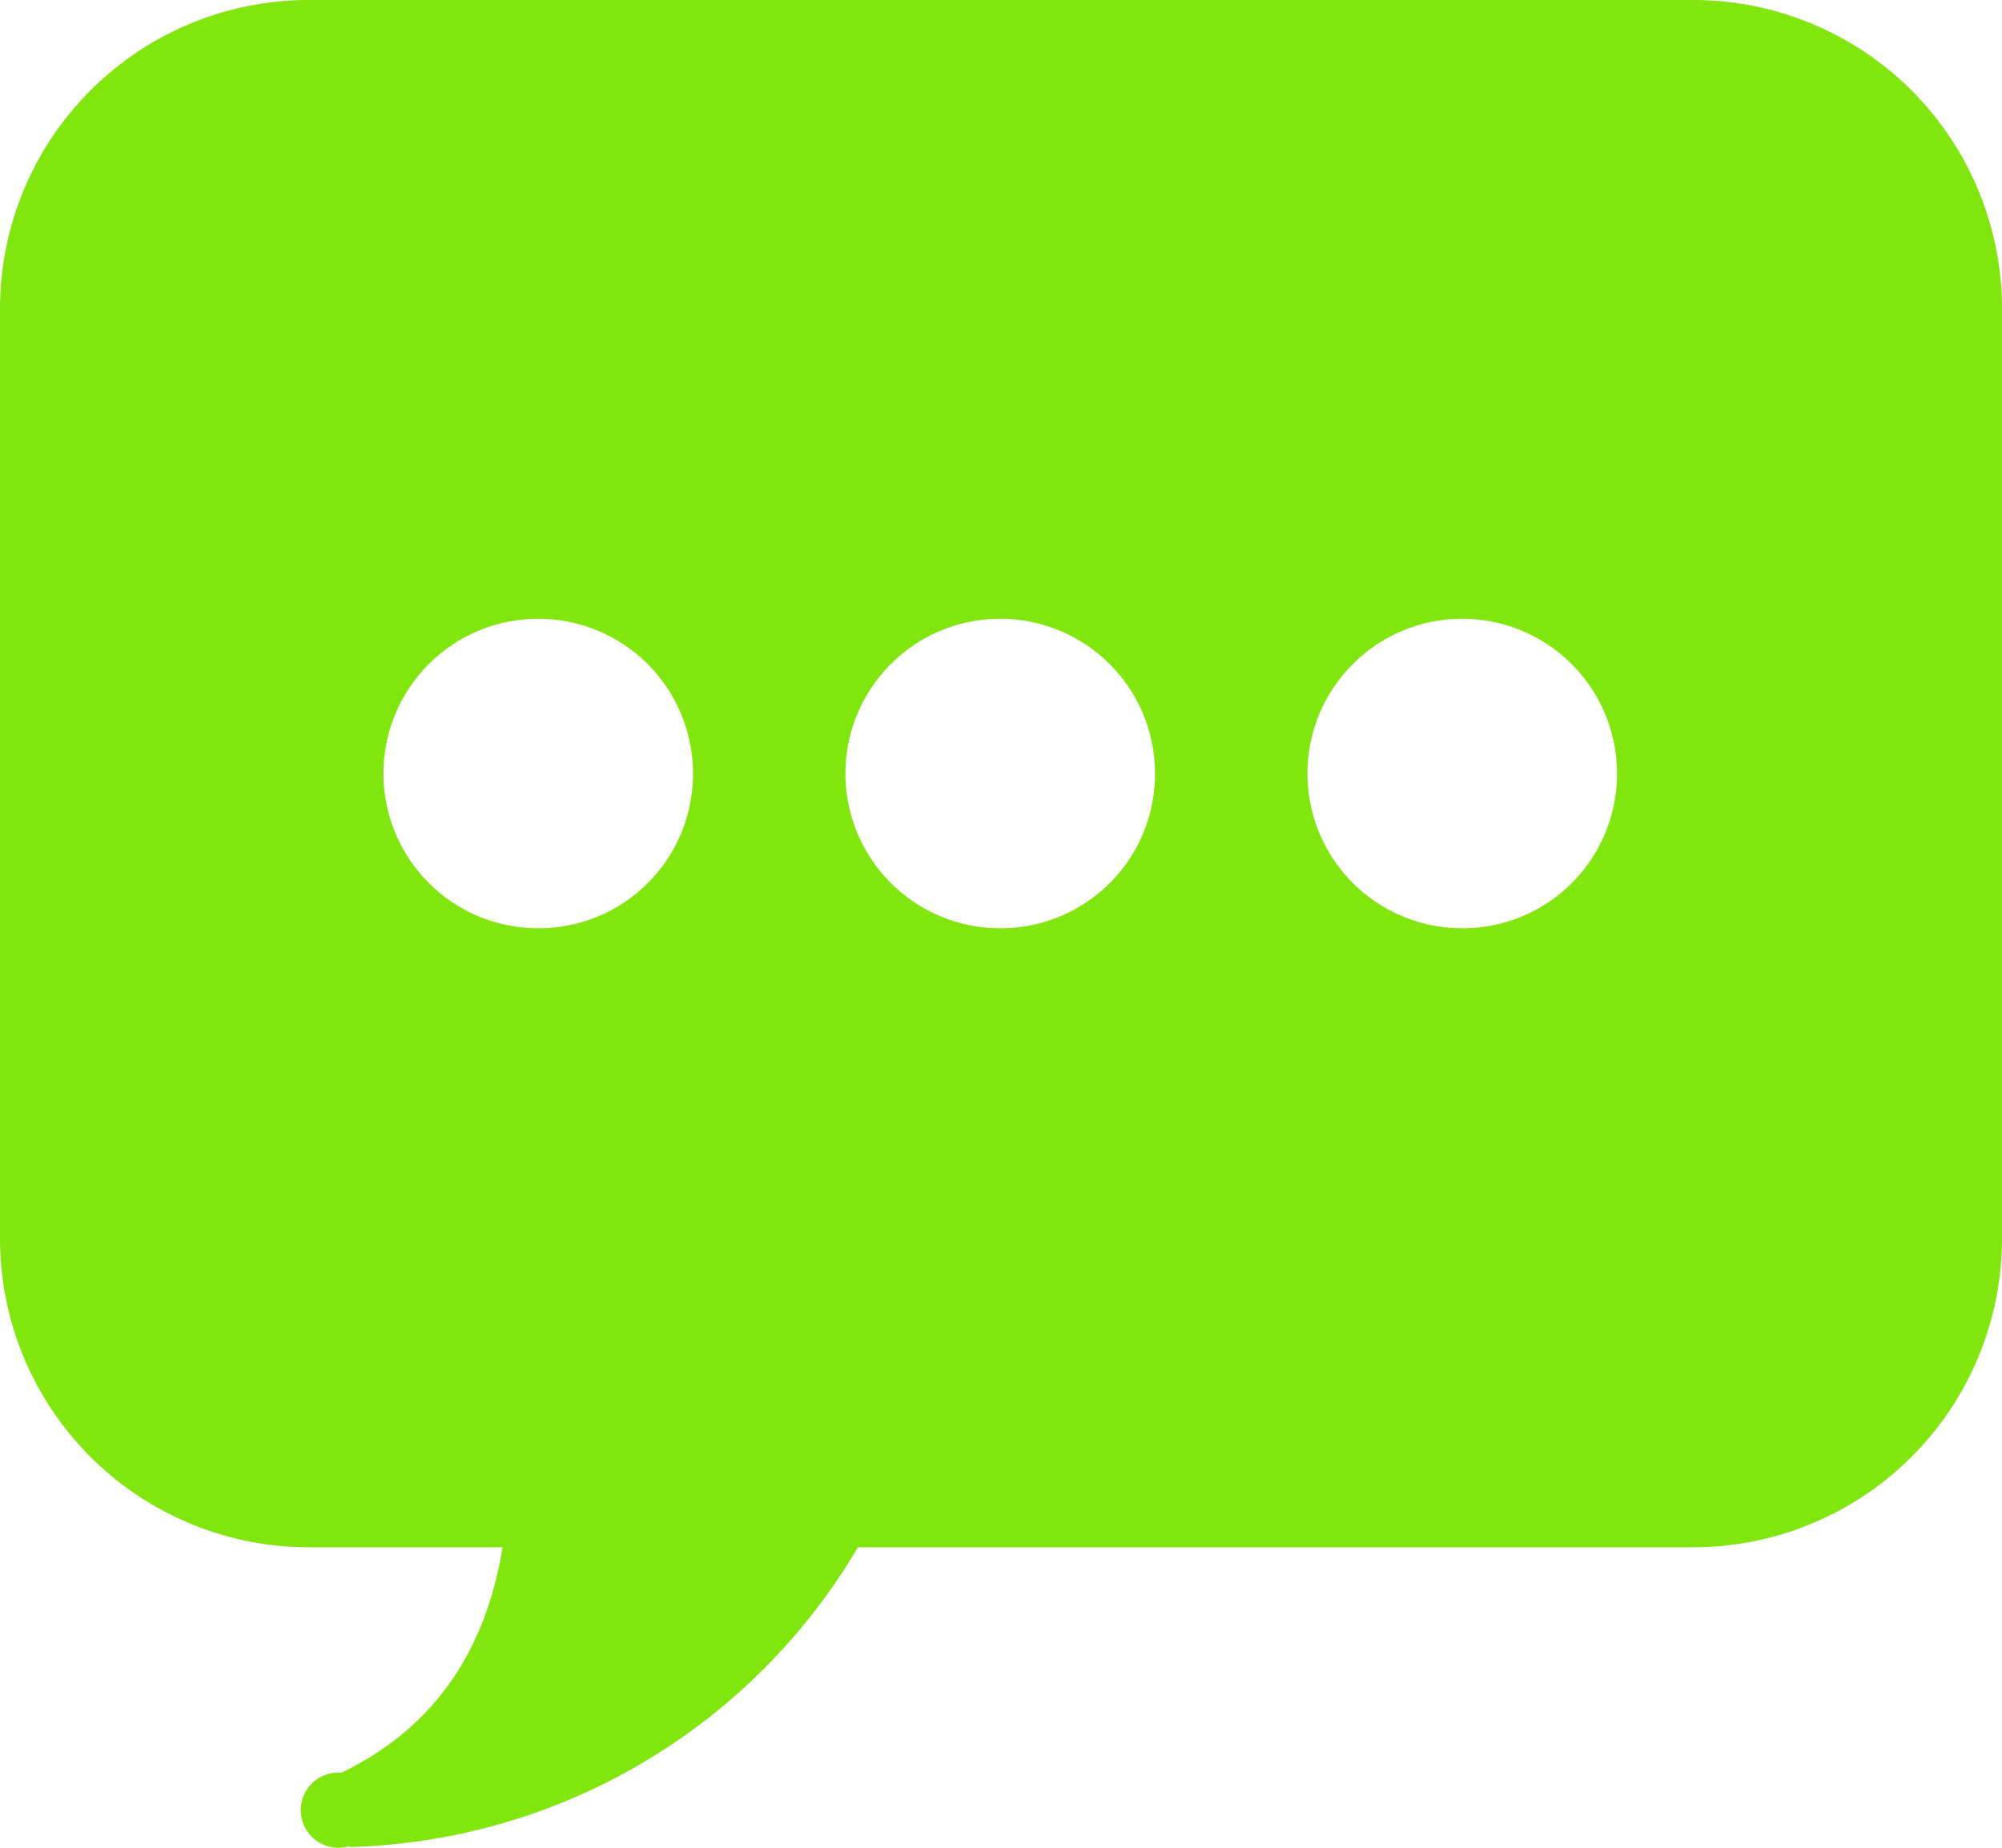 <svg xmlns="http://www.w3.org/2000/svg" width="86.667" height="80" viewBox="0 0 86.667 80">
  <g id="sms_icon" transform="translate(-2 -4)">
    <path id="Path_200" data-name="Path 200" d="M13.774,22.4c.234,5-.465,11.878-7.452,15.09L6.9,40.6a26.35,26.35,0,0,0,23.86-16.785Z" transform="translate(10.224 43.37)" fill="#81e60d"/>
    <ellipse id="Ellipse_15" data-name="Ellipse 15" cx="1.627" cy="1.627" rx="1.627" ry="1.627" transform="translate(15.017 80.746)" fill="#81e60d"/>
    <path id="Path_201" data-name="Path 201" d="M75.333,4h-60A13.366,13.366,0,0,0,2,17.4v40.19a13.366,13.366,0,0,0,13.333,13.4h60a13.366,13.366,0,0,0,13.333-13.4V17.4A13.366,13.366,0,0,0,75.333,4Zm-30,40.19A6.7,6.7,0,1,1,52,37.492,6.681,6.681,0,0,1,45.333,44.19Zm20,0A6.7,6.7,0,1,1,72,37.492,6.681,6.681,0,0,1,65.333,44.19Zm-40,0A6.7,6.7,0,1,1,32,37.492,6.681,6.681,0,0,1,25.333,44.19Z" fill="#81e60d"/>
  </g>
</svg>
